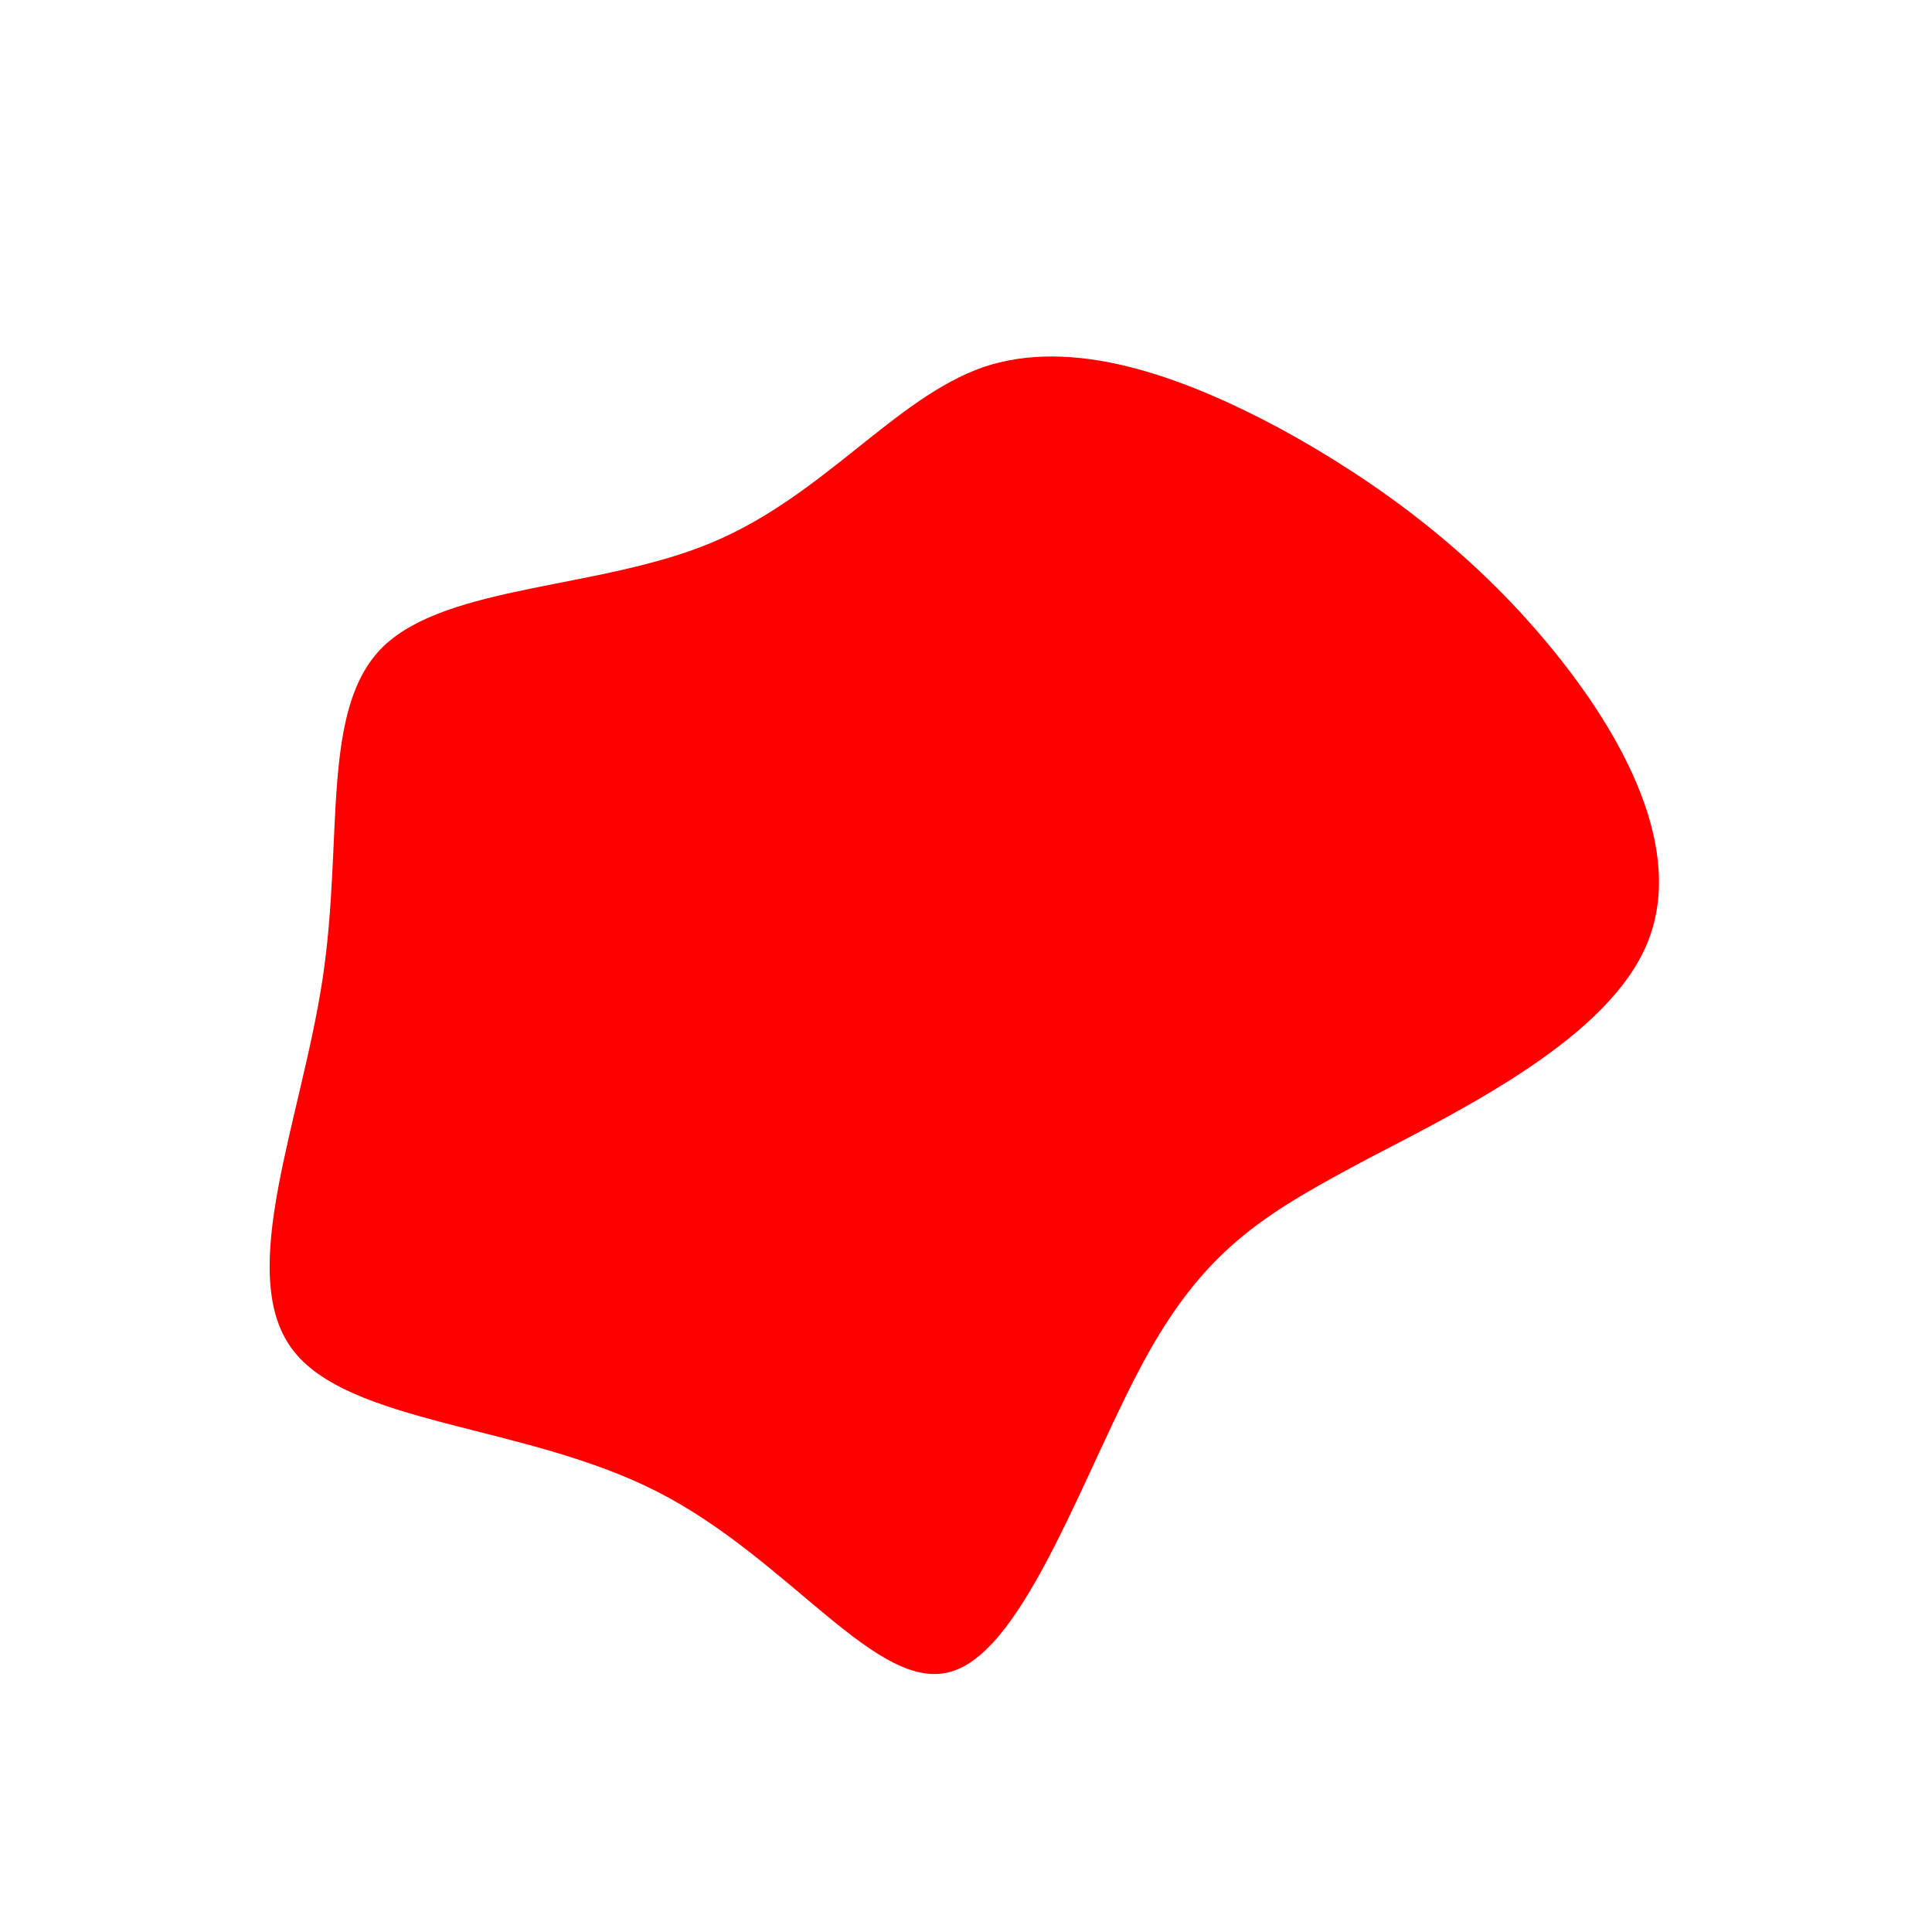 <svg  width="200" height="200" viewBox="0 0 200 200" xmlns="http://www.w3.org/2000/svg">
    <path  fill="red" d="M32.4,-55.7C42.7,-50.1,52.3,-42.9,60.2,-33.4C68.2,-23.8,74.5,-11.9,70.5,-2.3C66.5,7.3,52.1,14.5,41.7,19.9C31.4,25.4,25.1,28.9,18.8,40.2C12.5,51.5,6.3,70.6,-1.4,73C-9.1,75.5,-18.2,61.4,-32,54.4C-45.7,47.4,-64,47.5,-69.8,39.6C-75.6,31.7,-68.8,15.9,-66.6,1.3C-64.4,-13.3,-66.9,-26.7,-60.3,-33.1C-53.6,-39.5,-37.9,-39,-26.4,-43.8C-14.8,-48.6,-7.4,-58.8,1.8,-62C11,-65.1,22.1,-61.2,32.4,-55.7Z" transform="translate(100 100)" />
</svg>
